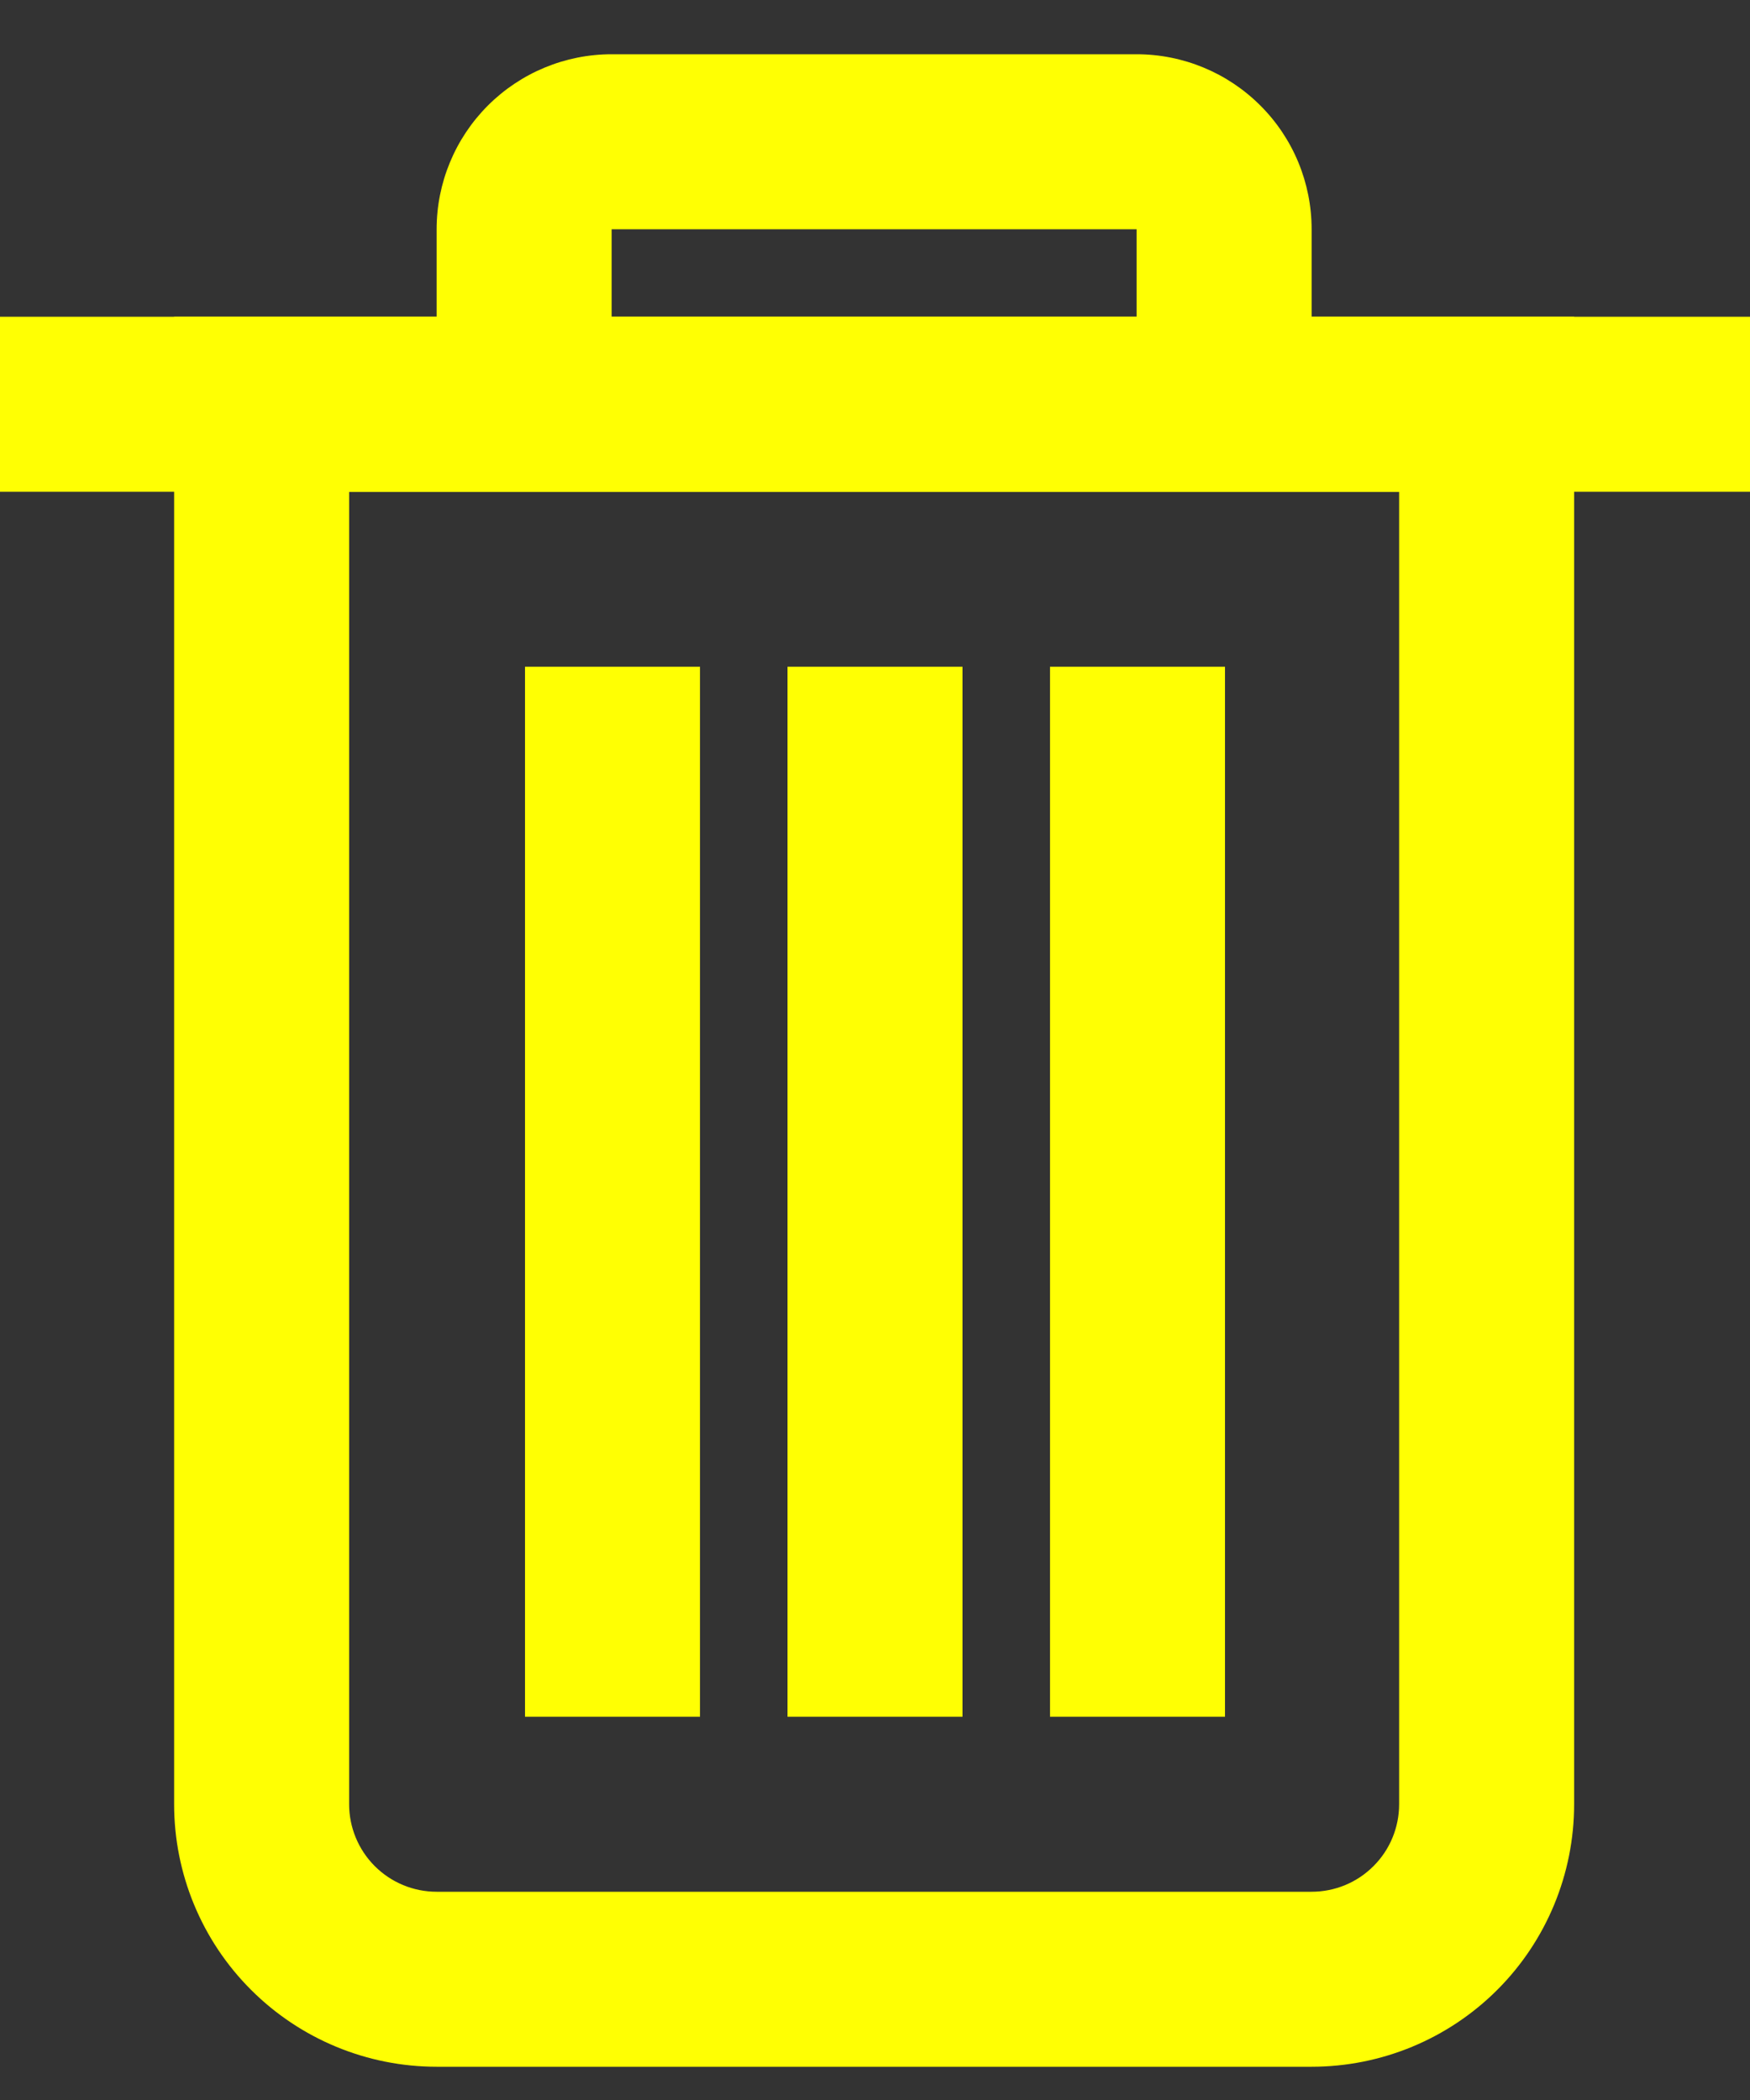 <svg width="20" height="24" viewBox="0 0 20 24" fill="none" xmlns="http://www.w3.org/2000/svg">
<rect x="0" y="0" width="20" height="24" fill="#333333" stroke="none"/>
<path d="M14.99 23.62H4.99C4.195 23.62 3.432 23.304 2.869 22.741C2.306 22.179 1.99 21.416 1.99 20.62V3.62H17.99V20.62C17.99 21.416 17.674 22.179 17.112 22.741C16.549 23.304 15.786 23.62 14.99 23.62ZM3.99 5.62V20.62C3.99 20.885 4.096 21.14 4.283 21.327C4.471 21.515 4.725 21.62 4.99 21.62H14.99C15.255 21.62 15.51 21.515 15.697 21.327C15.885 21.14 15.99 20.885 15.99 20.62V5.62H3.99Z" fill="#FFFF03"/>
<path d="M20 3.62H0V5.62H20V3.62Z" fill="#FFFF03"/>
<path d="M14.99 4.62H12.99V2.62H6.99V4.62H4.99V2.62C4.99 2.09 5.201 1.581 5.576 1.206C5.951 0.831 6.46 0.62 6.99 0.62H12.99C13.521 0.62 14.029 0.831 14.404 1.206C14.78 1.581 14.99 2.09 14.99 2.62V4.62Z" fill="#FFFF03"/>
<path d="M11 7.62H9V19.62H11V7.62Z" fill="#FFFF03"/>
<path d="M8 7.62H6V19.62H8V7.62Z" fill="#FFFF03"/>
<path d="M14 7.62H12V19.62H14V7.62Z" fill="#FFFF03"/>
</svg>
